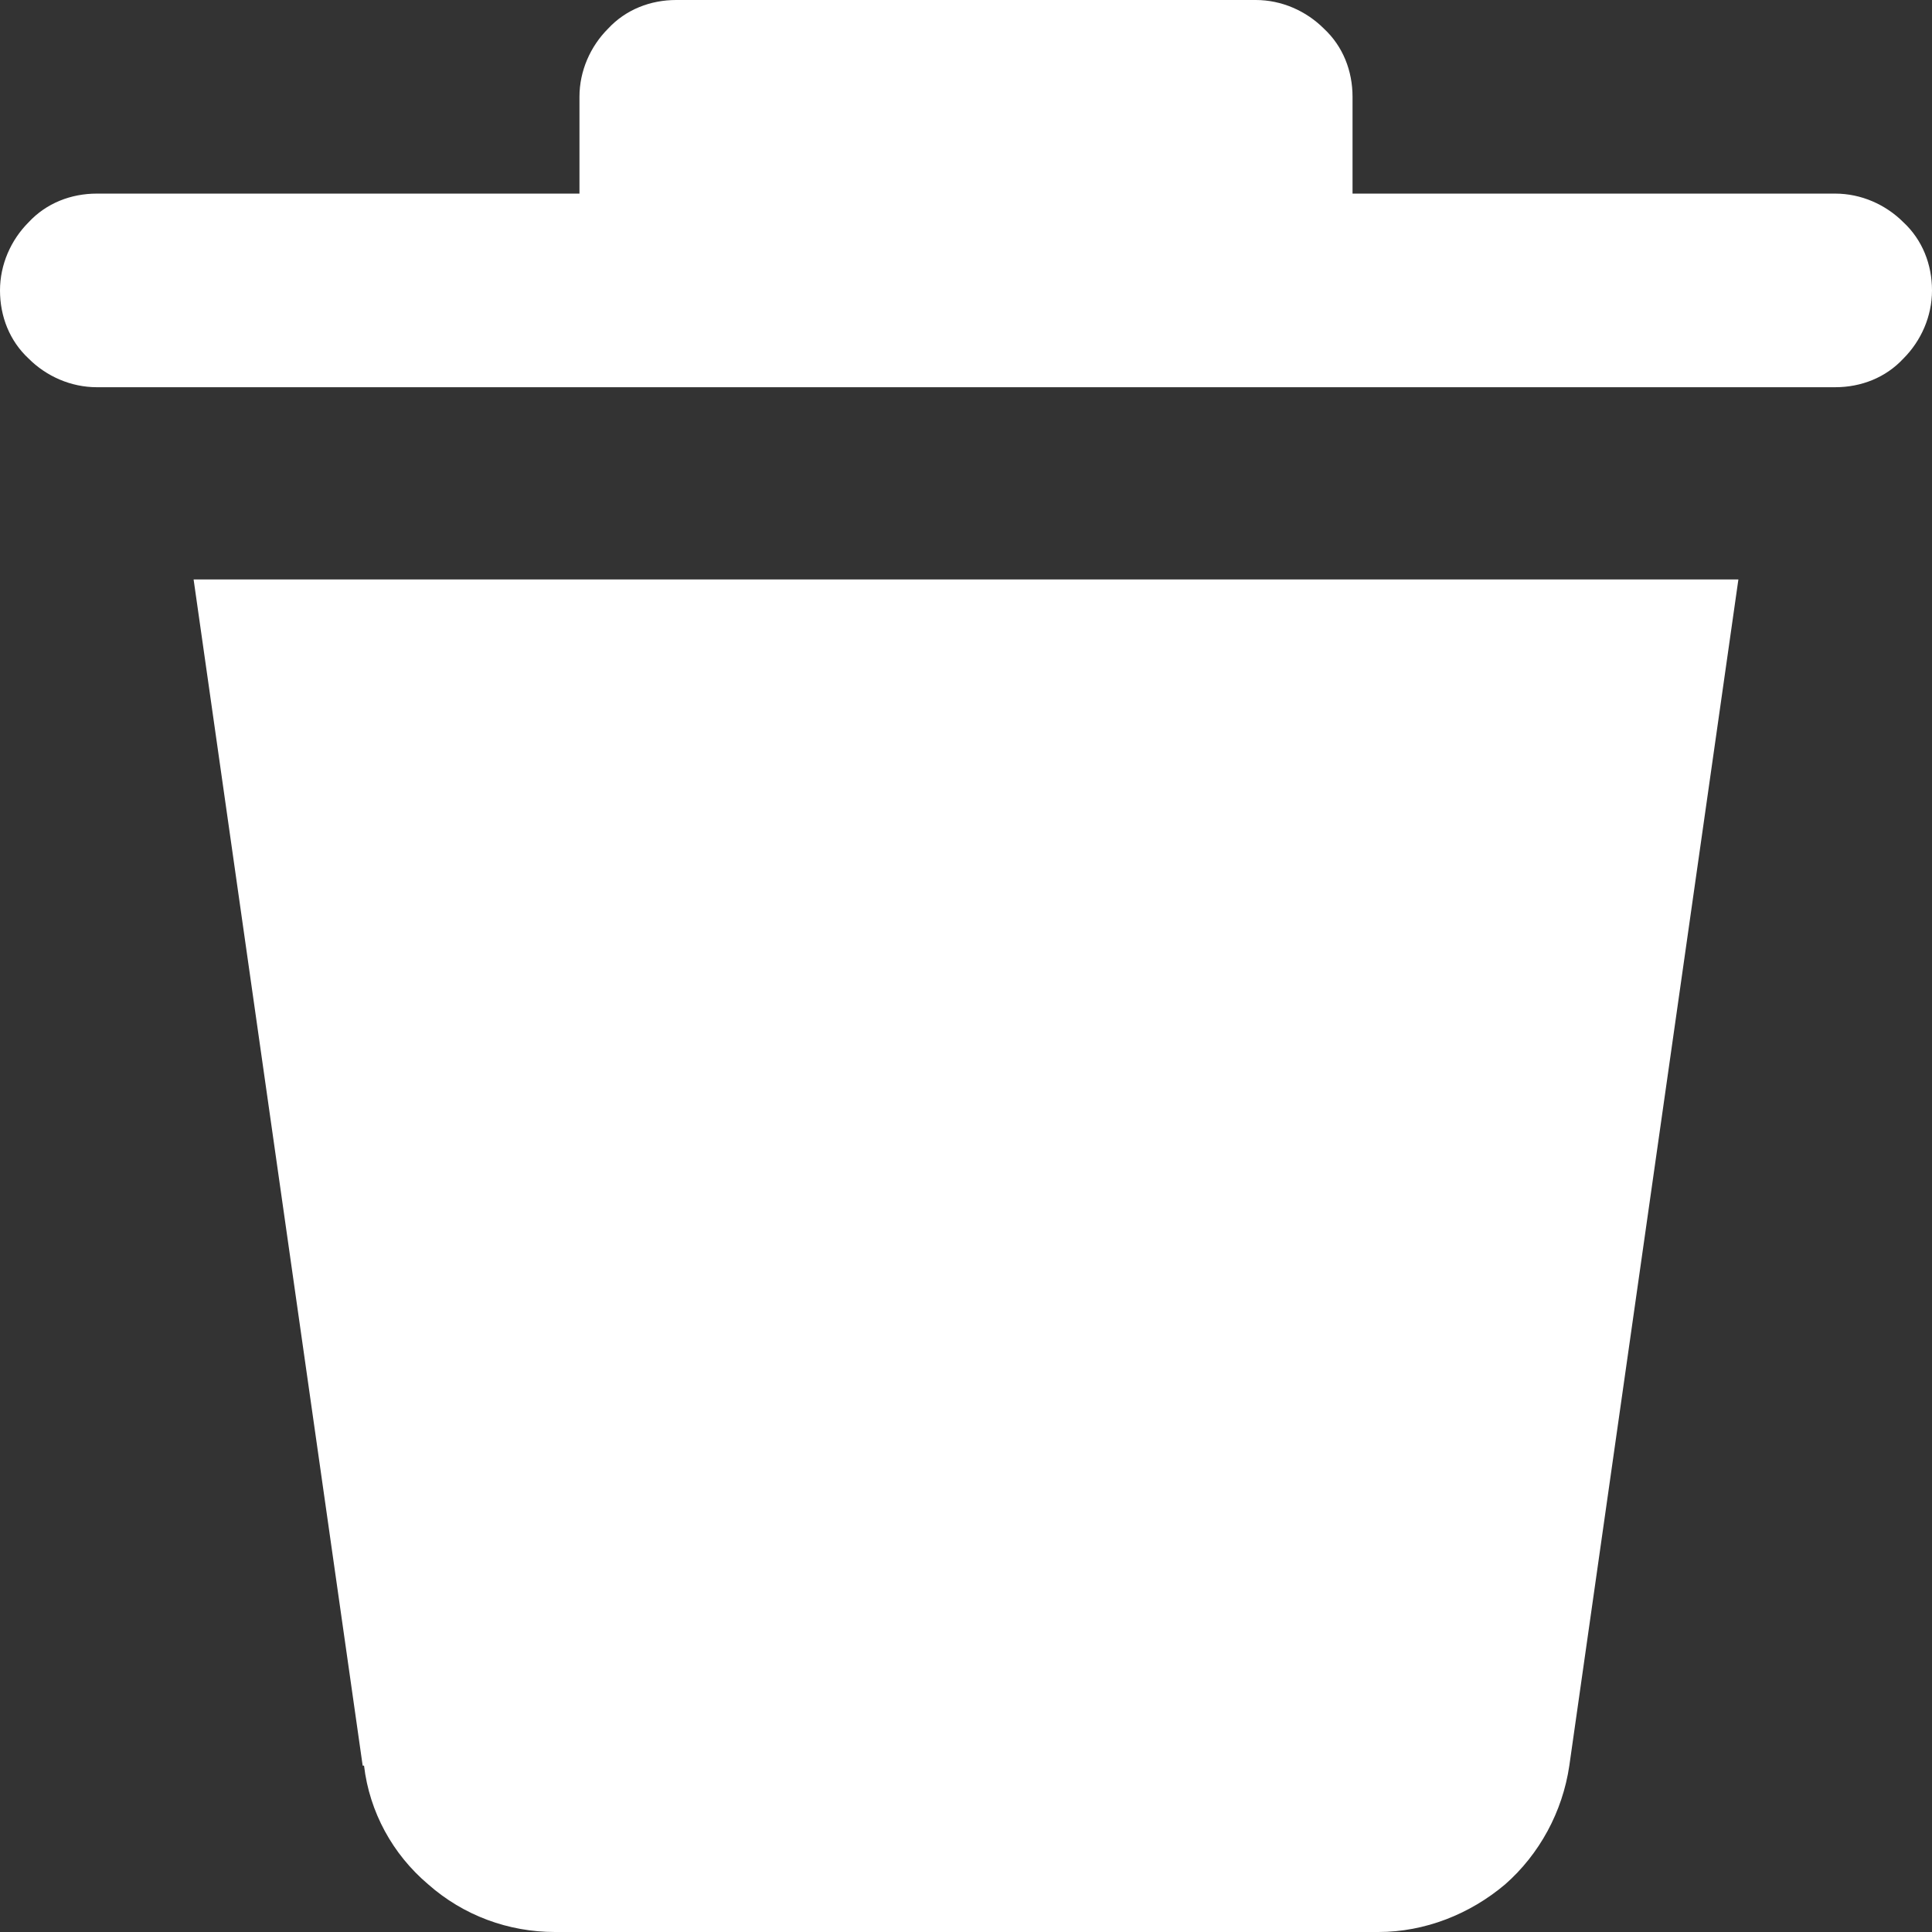 <?xml version="1.0" encoding="UTF-8"?><svg id="Layer_1" xmlns="http://www.w3.org/2000/svg" viewBox="0 0 14.17 14.17"><rect x="0" y="0" width="14.17" height="14.17" fill="#333333" stroke="none"/><defs><style>.cls-1{fill:#fff;stroke-width:0px;}</style></defs><path class="cls-1" d="m2.66,12.95L1.42,4.25h11.33l-1.24,8.7c-.05.34-.22.65-.47.87-.26.22-.59.35-.93.35h-6.04c-.34,0-.67-.12-.93-.35-.26-.22-.43-.53-.47-.87ZM13.46,1.42h-3.54v-.71c0-.19-.07-.37-.21-.5-.13-.13-.31-.21-.5-.21h-4.25c-.19,0-.37.07-.5.21-.13.13-.21.31-.21.5v.71H.71c-.19,0-.37.07-.5.21-.13.13-.21.31-.21.5s.07.37.21.5c.13.13.31.21.5.21h12.75c.19,0,.37-.07.5-.21.13-.13.21-.31.21-.5s-.07-.37-.21-.5c-.13-.13-.31-.21-.5-.21Z"/></svg>